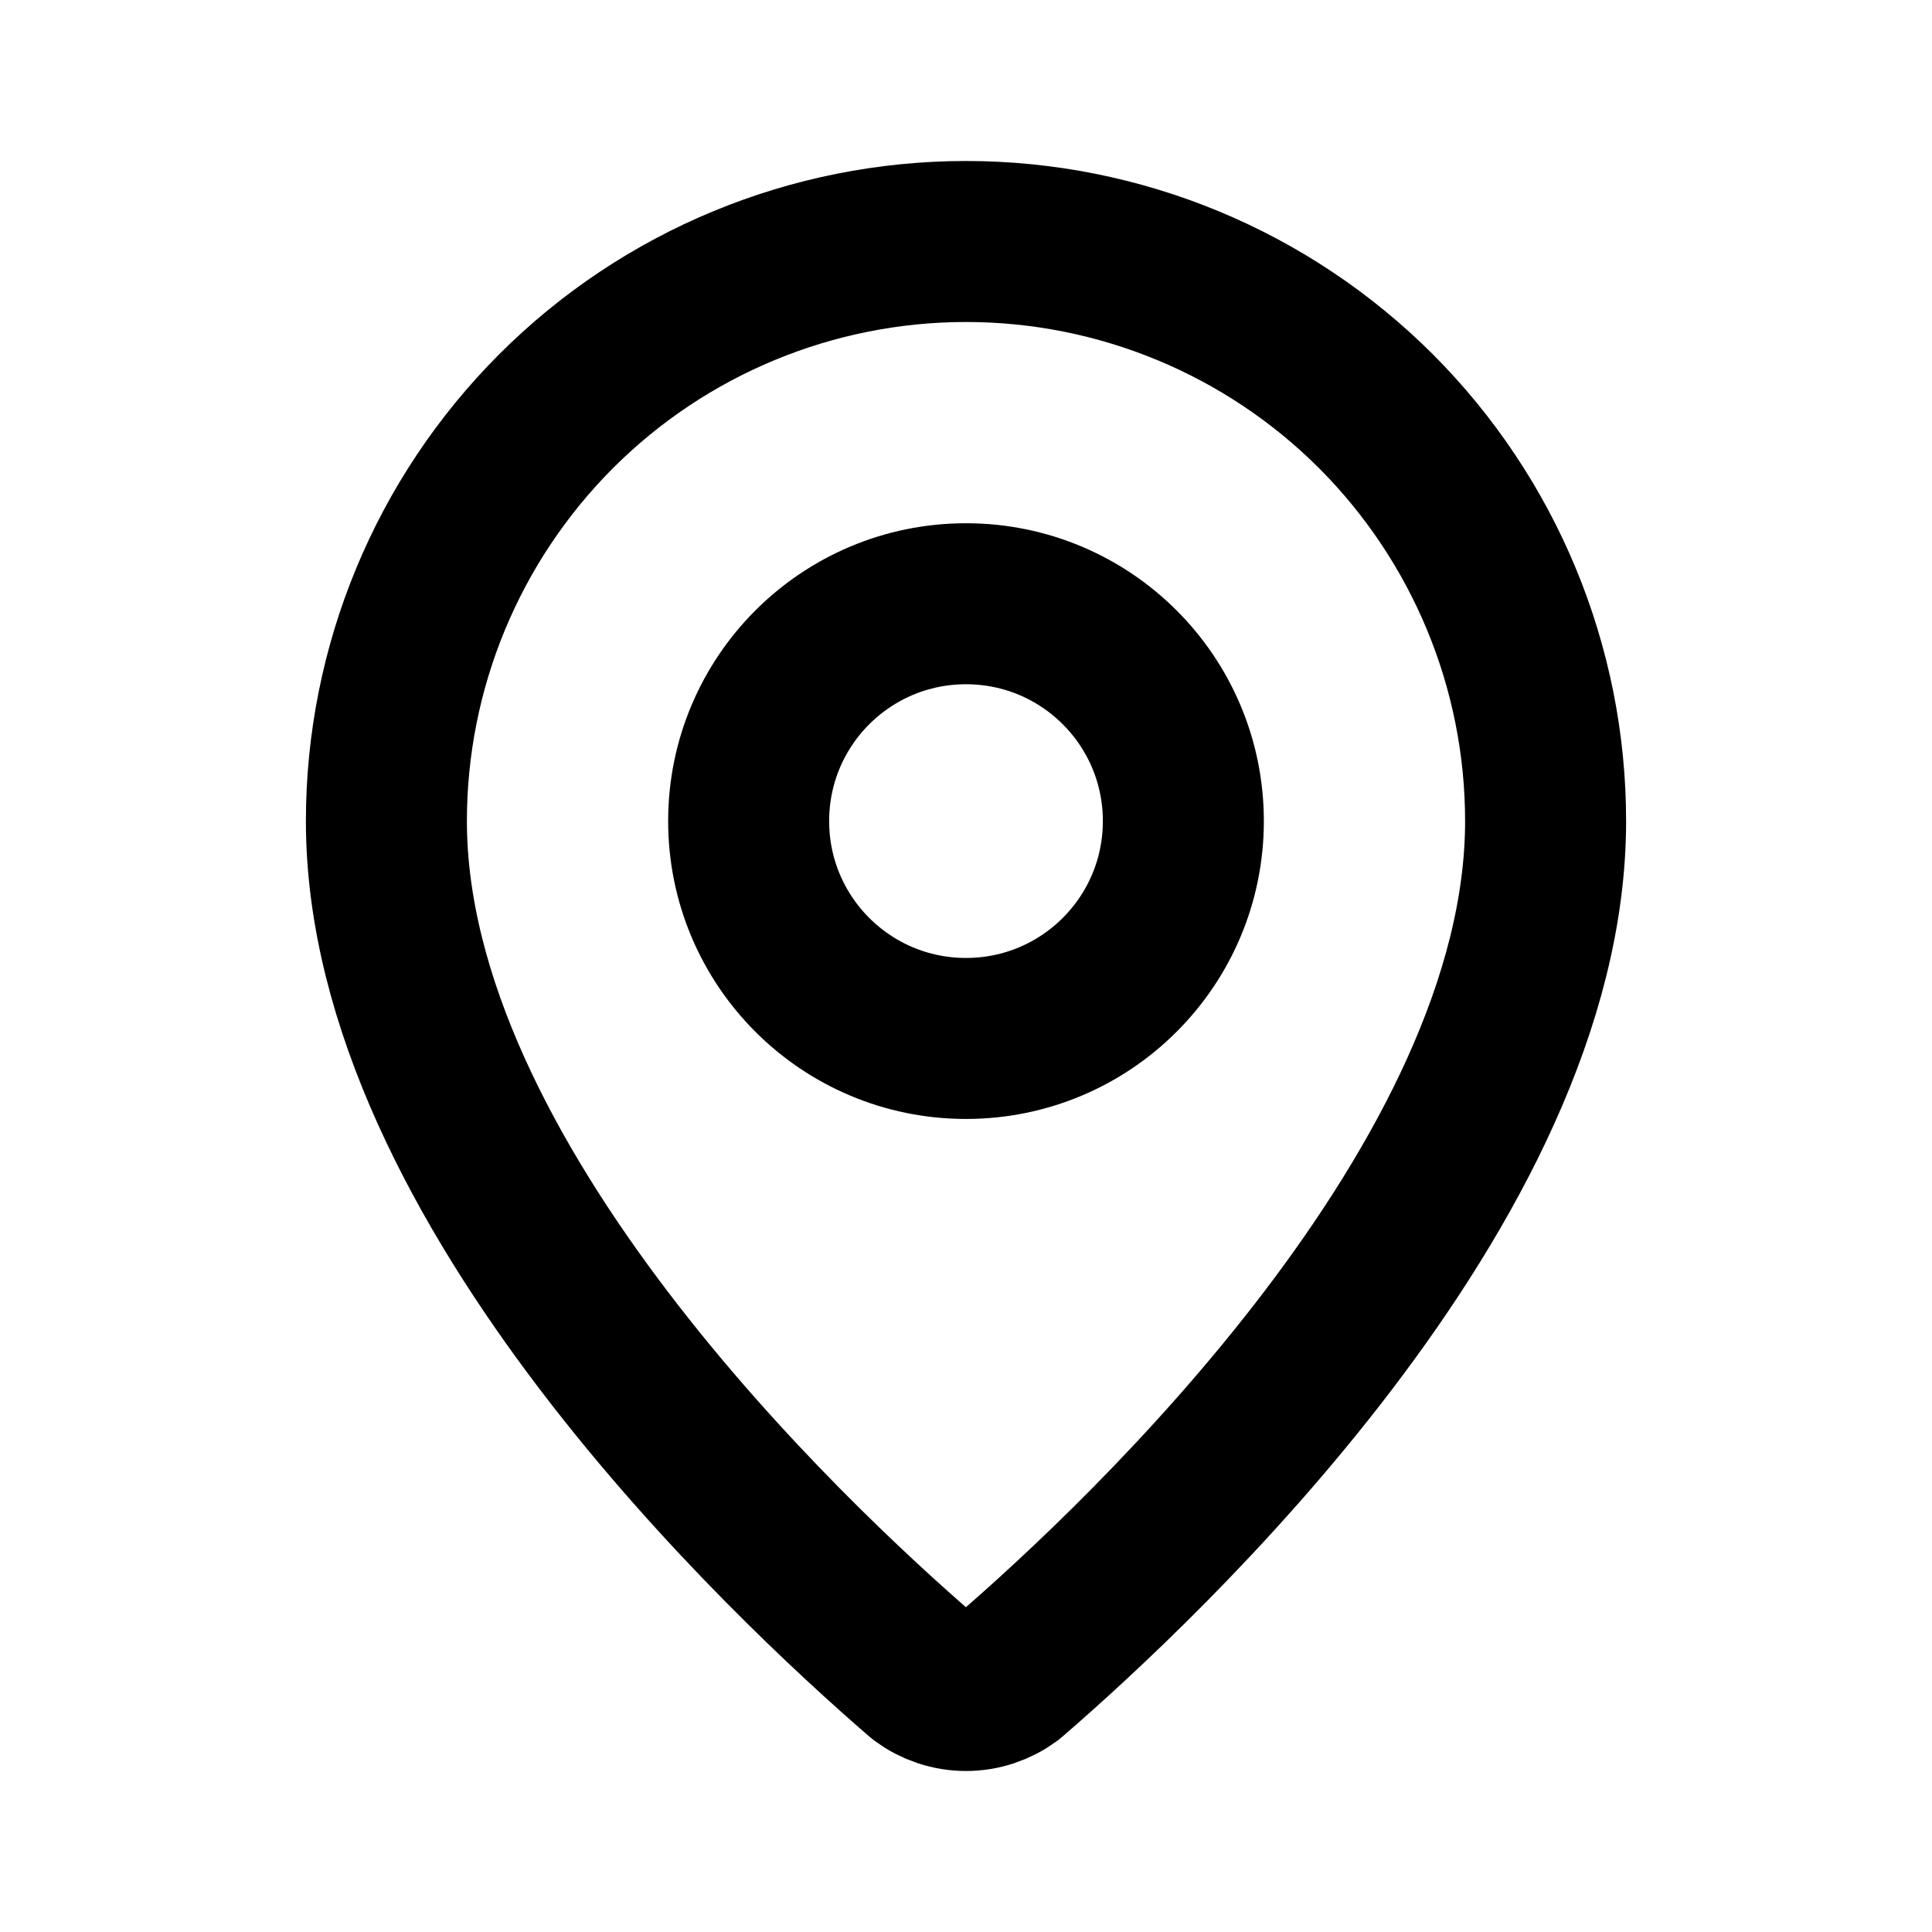 <svg width="12" height="12" viewBox="0 0 12 12" fill="none" xmlns="http://www.w3.org/2000/svg">
<path d="M9.6 5.1C9.6 7.347 7.107 9.687 6.27 10.41C6.192 10.468 6.098 10.5 6 10.5C5.902 10.5 5.807 10.468 5.729 10.41C4.892 9.687 2.4 7.347 2.4 5.1C2.4 4.145 2.779 3.23 3.454 2.554C4.129 1.879 5.045 1.5 6 1.5C6.955 1.5 7.87 1.879 8.546 2.554C9.221 3.23 9.6 4.145 9.6 5.1Z" stroke="black" stroke-linecap="round" stroke-linejoin="round"/>
<path d="M6 6.45C6.746 6.45 7.35 5.846 7.35 5.1C7.35 4.354 6.746 3.75 6 3.75C5.254 3.75 4.65 4.354 4.65 5.1C4.65 5.846 5.254 6.45 6 6.45Z" stroke="black" stroke-linecap="round" stroke-linejoin="round"/>
</svg>
